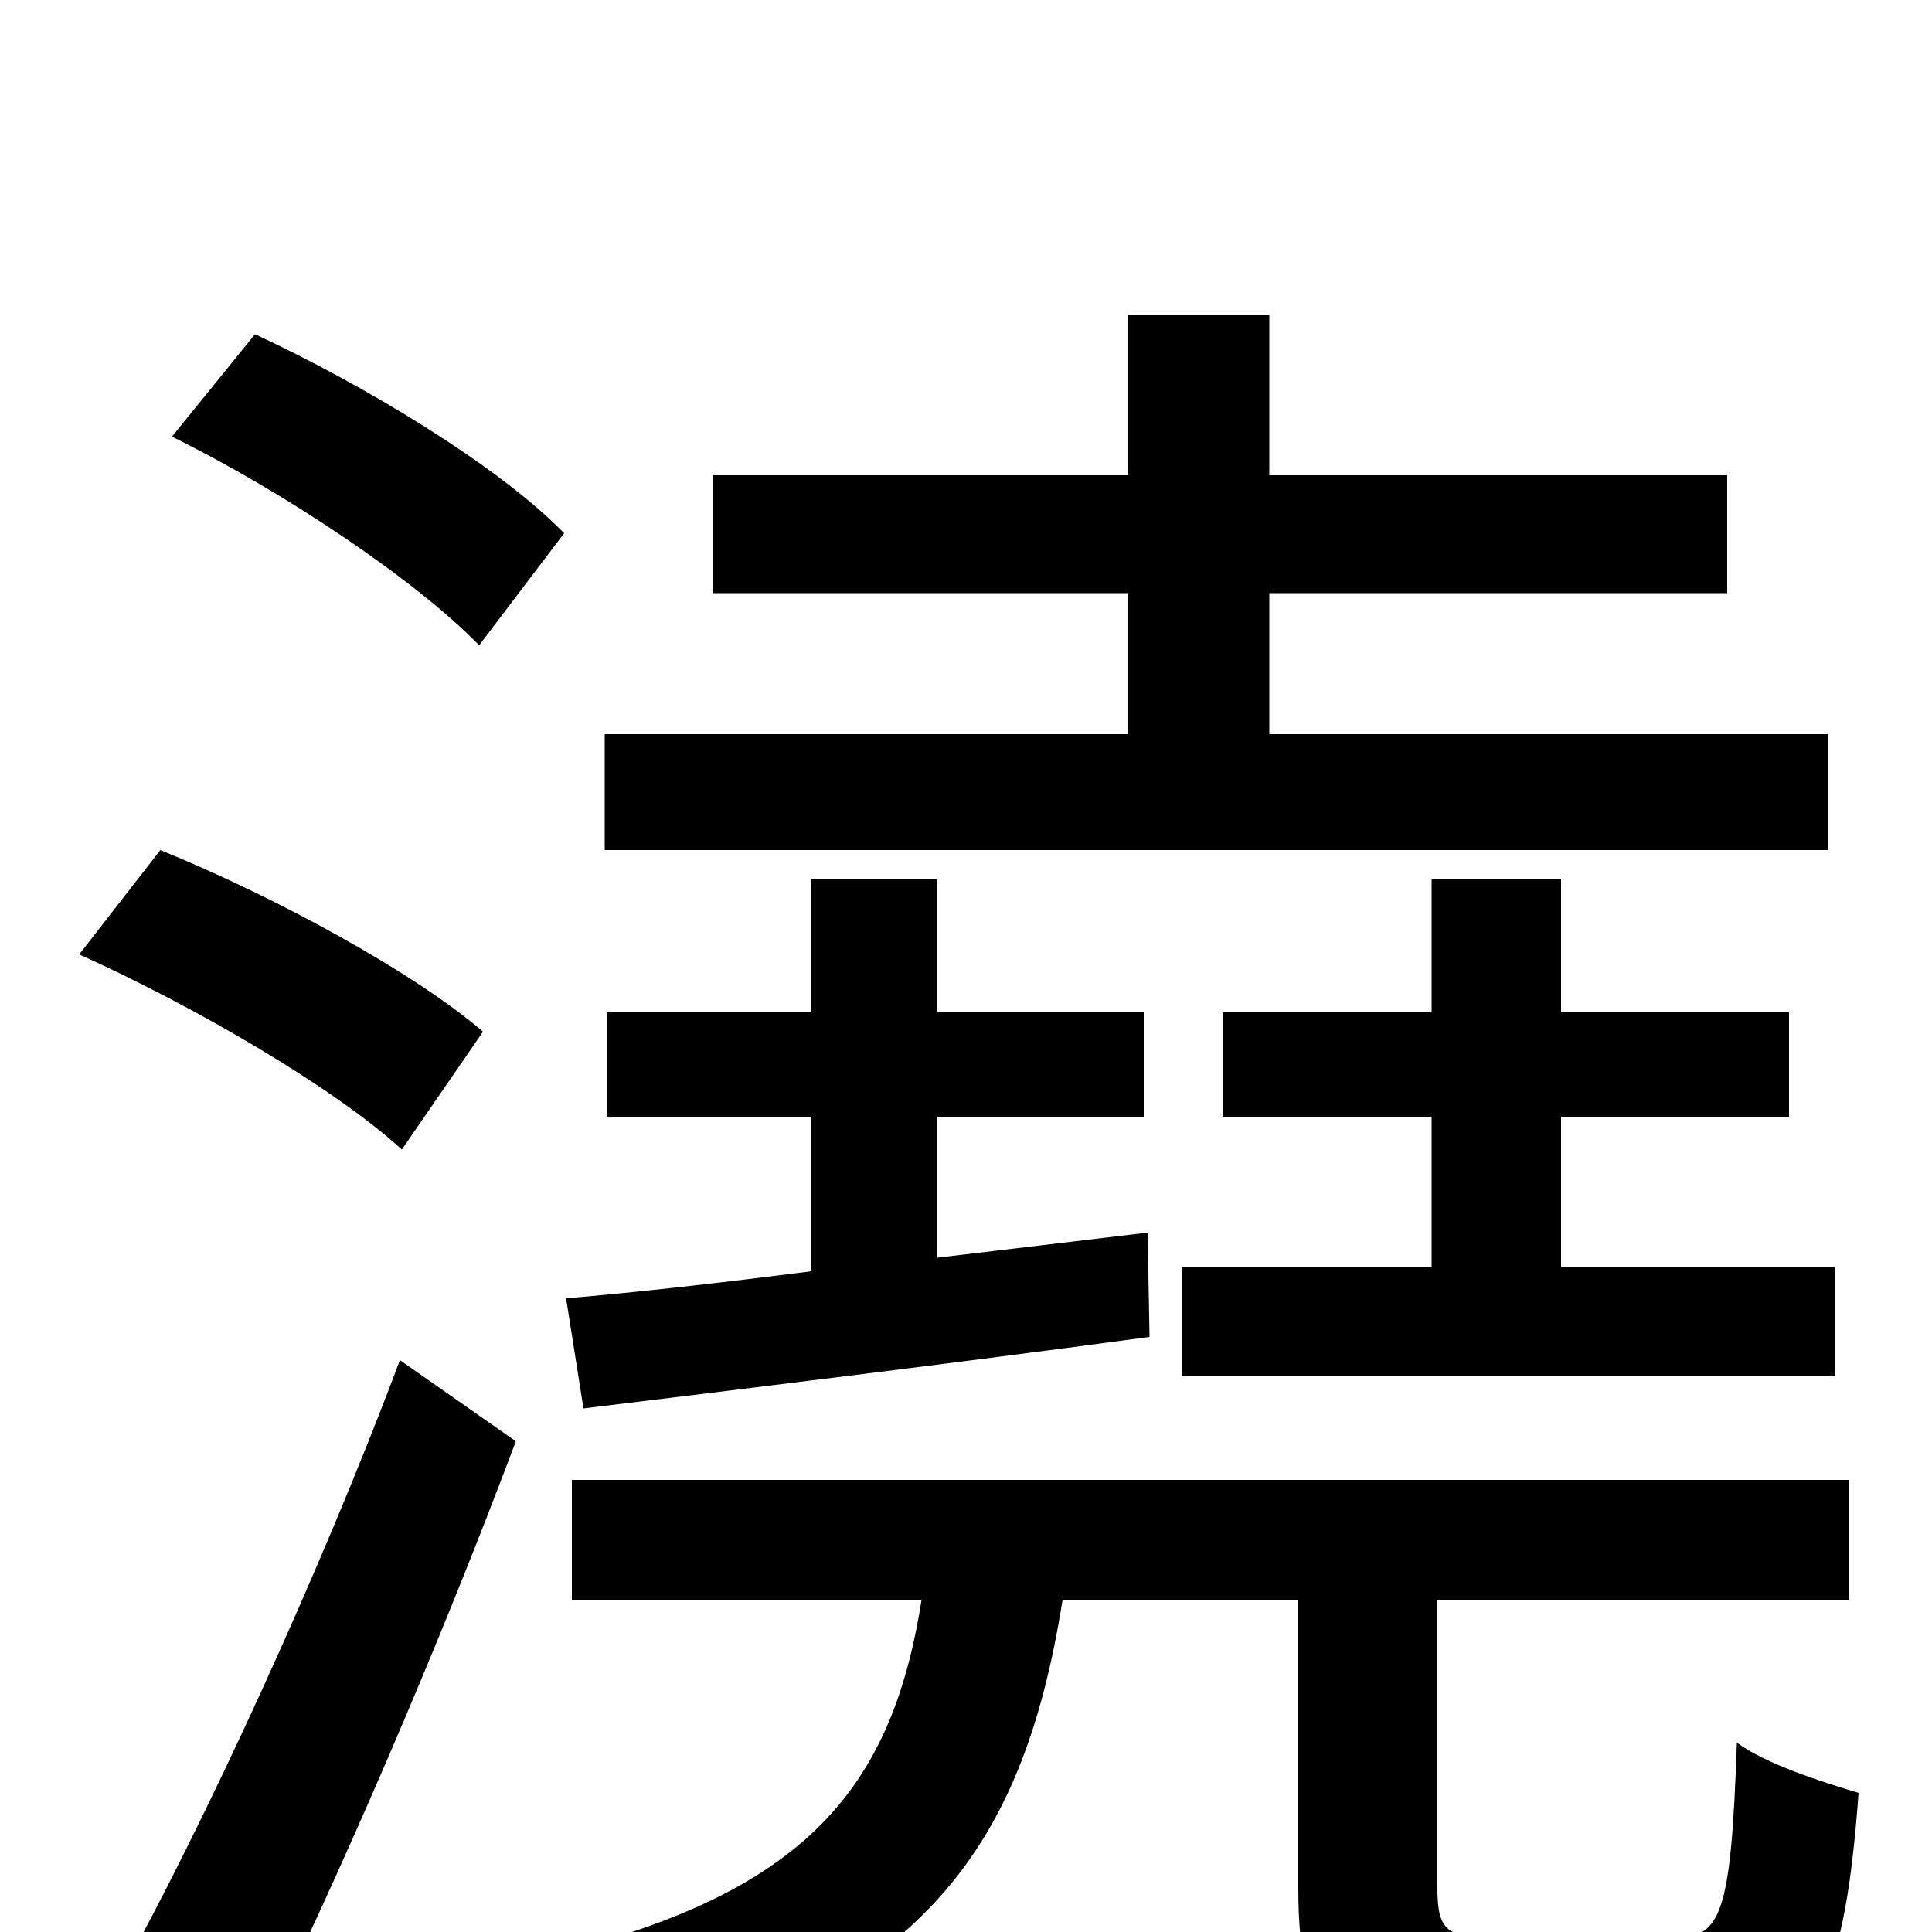 <svg xmlns="http://www.w3.org/2000/svg" viewBox="0 -1000 1000 1000">
	<path fill="#000000" d="M612 -344V-288H950V-344H808V-422H926V-476H808V-545H741V-476H633V-422H741V-344ZM946 -620H657V-693H894V-754H657V-837H584V-754H369V-693H584V-620H313V-560H946ZM594 -362L485 -349V-422H592V-476H485V-545H420V-476H314V-422H420V-342C373 -336 329 -331 293 -328L302 -271C384 -281 491 -294 595 -308ZM292 -724C258 -759 188 -801 132 -827L89 -774C146 -746 215 -700 248 -666ZM250 -466C214 -497 142 -536 83 -560L41 -506C101 -479 173 -437 208 -405ZM207 -296C165 -184 105 -55 63 21L130 64C176 -29 228 -150 267 -254ZM776 3C749 3 744 0 744 -23V-172H957V-234H296V-172H477C461 -70 413 -13 257 18C271 31 289 61 297 77C475 35 529 -40 550 -172H672V-23C672 45 690 65 767 65H874C935 65 954 38 962 -72C942 -78 914 -87 899 -98C896 -10 891 3 867 3Z"/>
</svg>